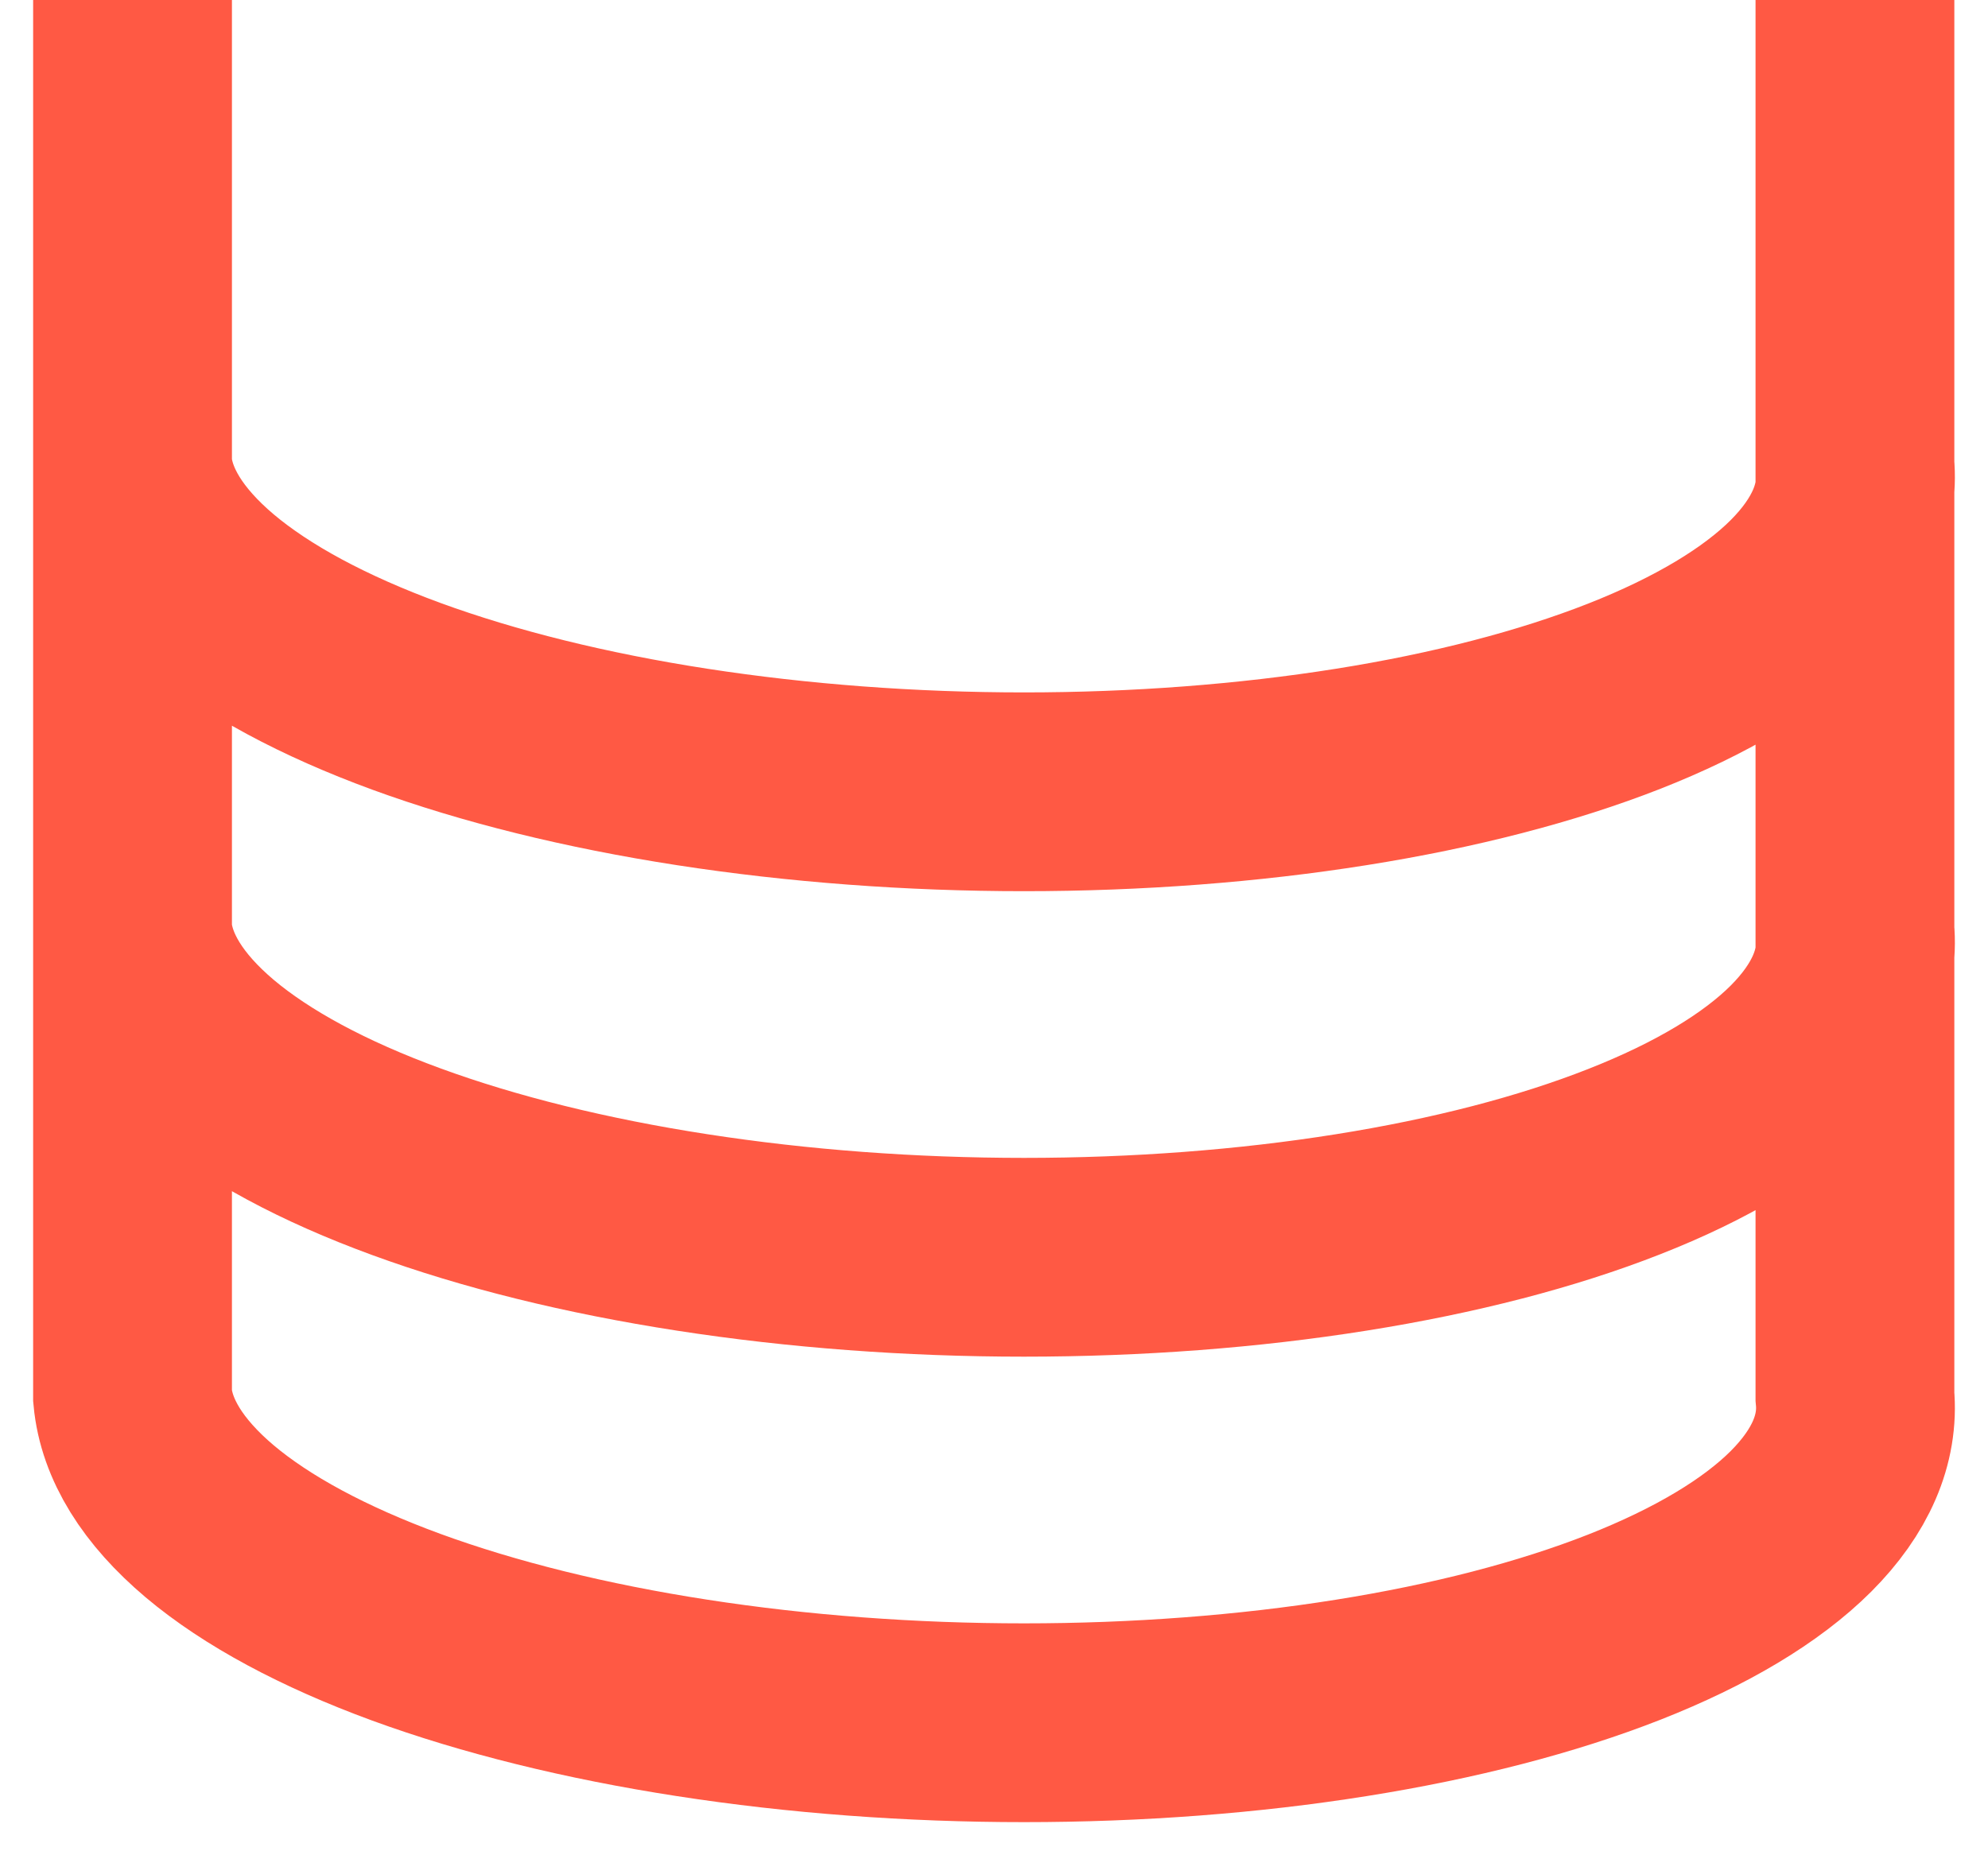 <svg width="30" height="28" viewBox="0 0 30 28" fill="none" xmlns="http://www.w3.org/2000/svg">
<path d="M2 0V21.075C2.06 21.722 2.456 22.362 3.164 22.96C3.873 23.557 4.881 24.1 6.13 24.558C7.379 25.015 8.845 25.378 10.445 25.625C12.045 25.873 13.747 26 15.453 26C17.16 26 18.838 25.873 20.392 25.625C21.946 25.378 23.345 25.015 24.509 24.558C25.673 24.1 26.58 23.557 27.178 22.96C27.775 22.362 28.052 21.722 27.992 21.075V0M2 7.025C2.06 7.672 2.456 8.312 3.164 8.91C3.873 9.507 4.881 10.05 6.13 10.508C7.379 10.965 8.845 11.328 10.445 11.575C12.045 11.822 13.747 11.95 15.453 11.95C17.16 11.95 18.838 11.822 20.392 11.575C21.946 11.328 23.345 10.965 24.509 10.508C25.673 10.05 26.58 9.507 27.178 8.91C27.775 8.312 28.052 7.672 27.992 7.025M2 14.05C2.06 14.697 2.456 15.337 3.164 15.935C3.873 16.532 4.881 17.075 6.13 17.532C7.379 17.99 8.845 18.353 10.445 18.6C12.045 18.848 13.747 18.975 15.453 18.975C17.16 18.975 18.838 18.848 20.392 18.6C21.946 18.353 23.345 17.99 24.509 17.532C25.673 17.075 26.58 16.532 27.178 15.935C27.775 15.337 28.052 14.697 27.992 14.05" stroke="#FF5944" stroke-width="3"/>
</svg>
